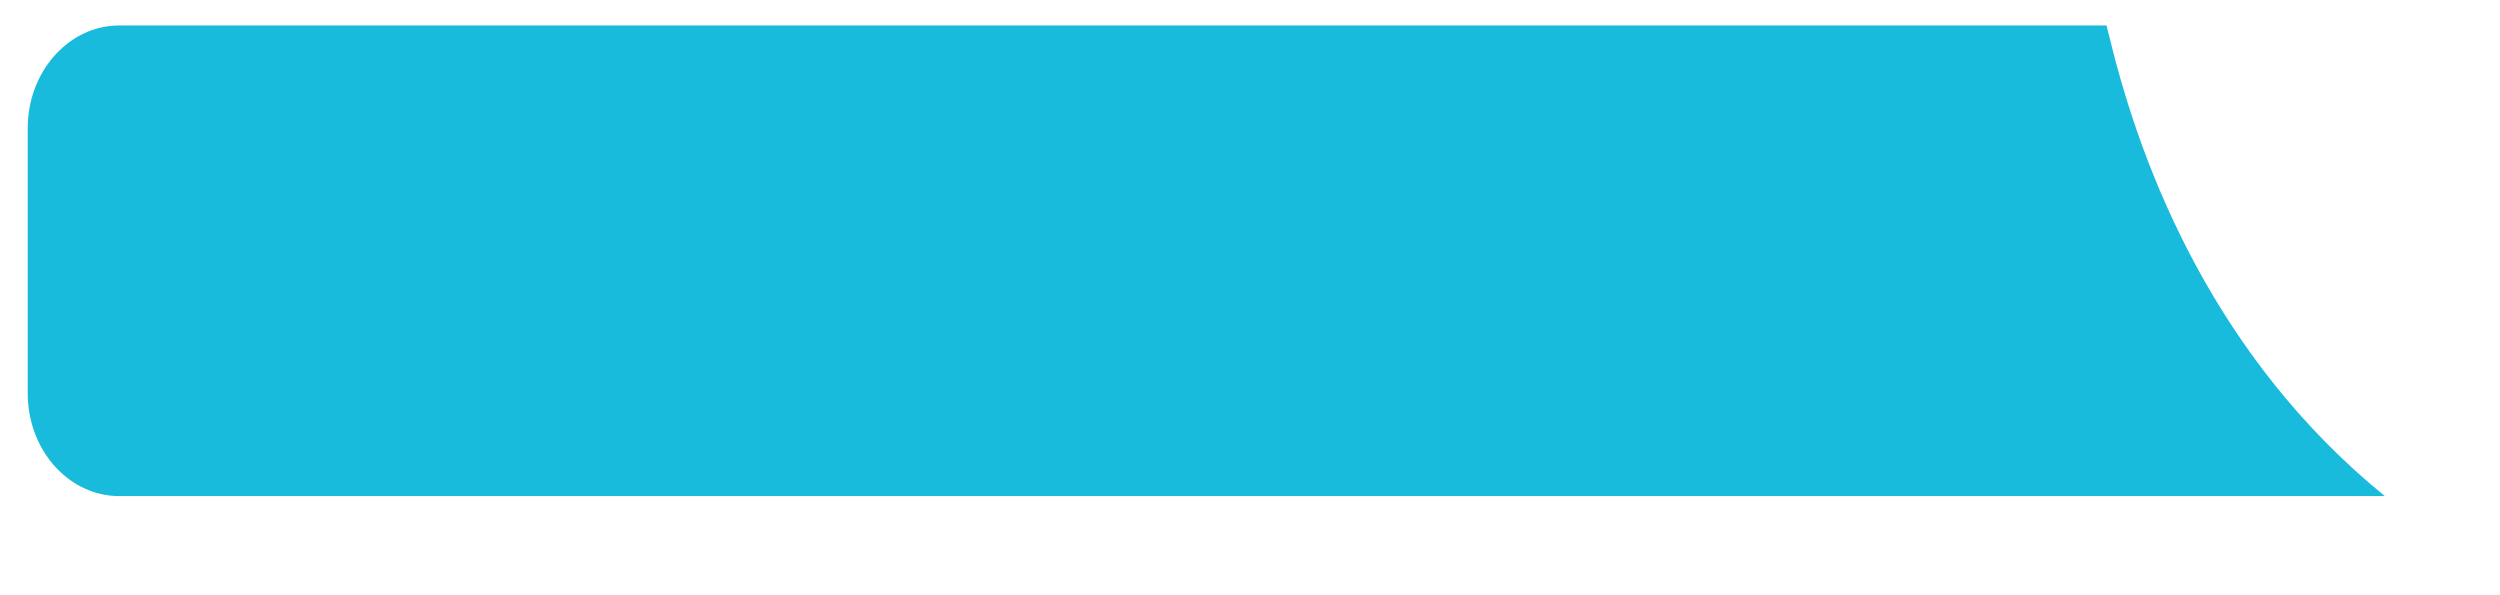 <svg width="21" height="5" viewBox="0 0 21 5" fill="none" xmlns="http://www.w3.org/2000/svg">
<path d="M20.033 4.167H1C0.592 4.167 0.255 3.805 0.234 3.351C0.234 3.337 0.233 3.322 0.233 3.307V1.075C0.233 1.06 0.234 1.045 0.234 1.03C0.255 0.577 0.592 0.214 1 0.214H17.695C17.702 0.244 17.709 0.275 17.718 0.305C17.995 1.458 18.619 3.013 20.025 4.161L20.033 4.167Z" fill="#19BBDC"/>
</svg>
